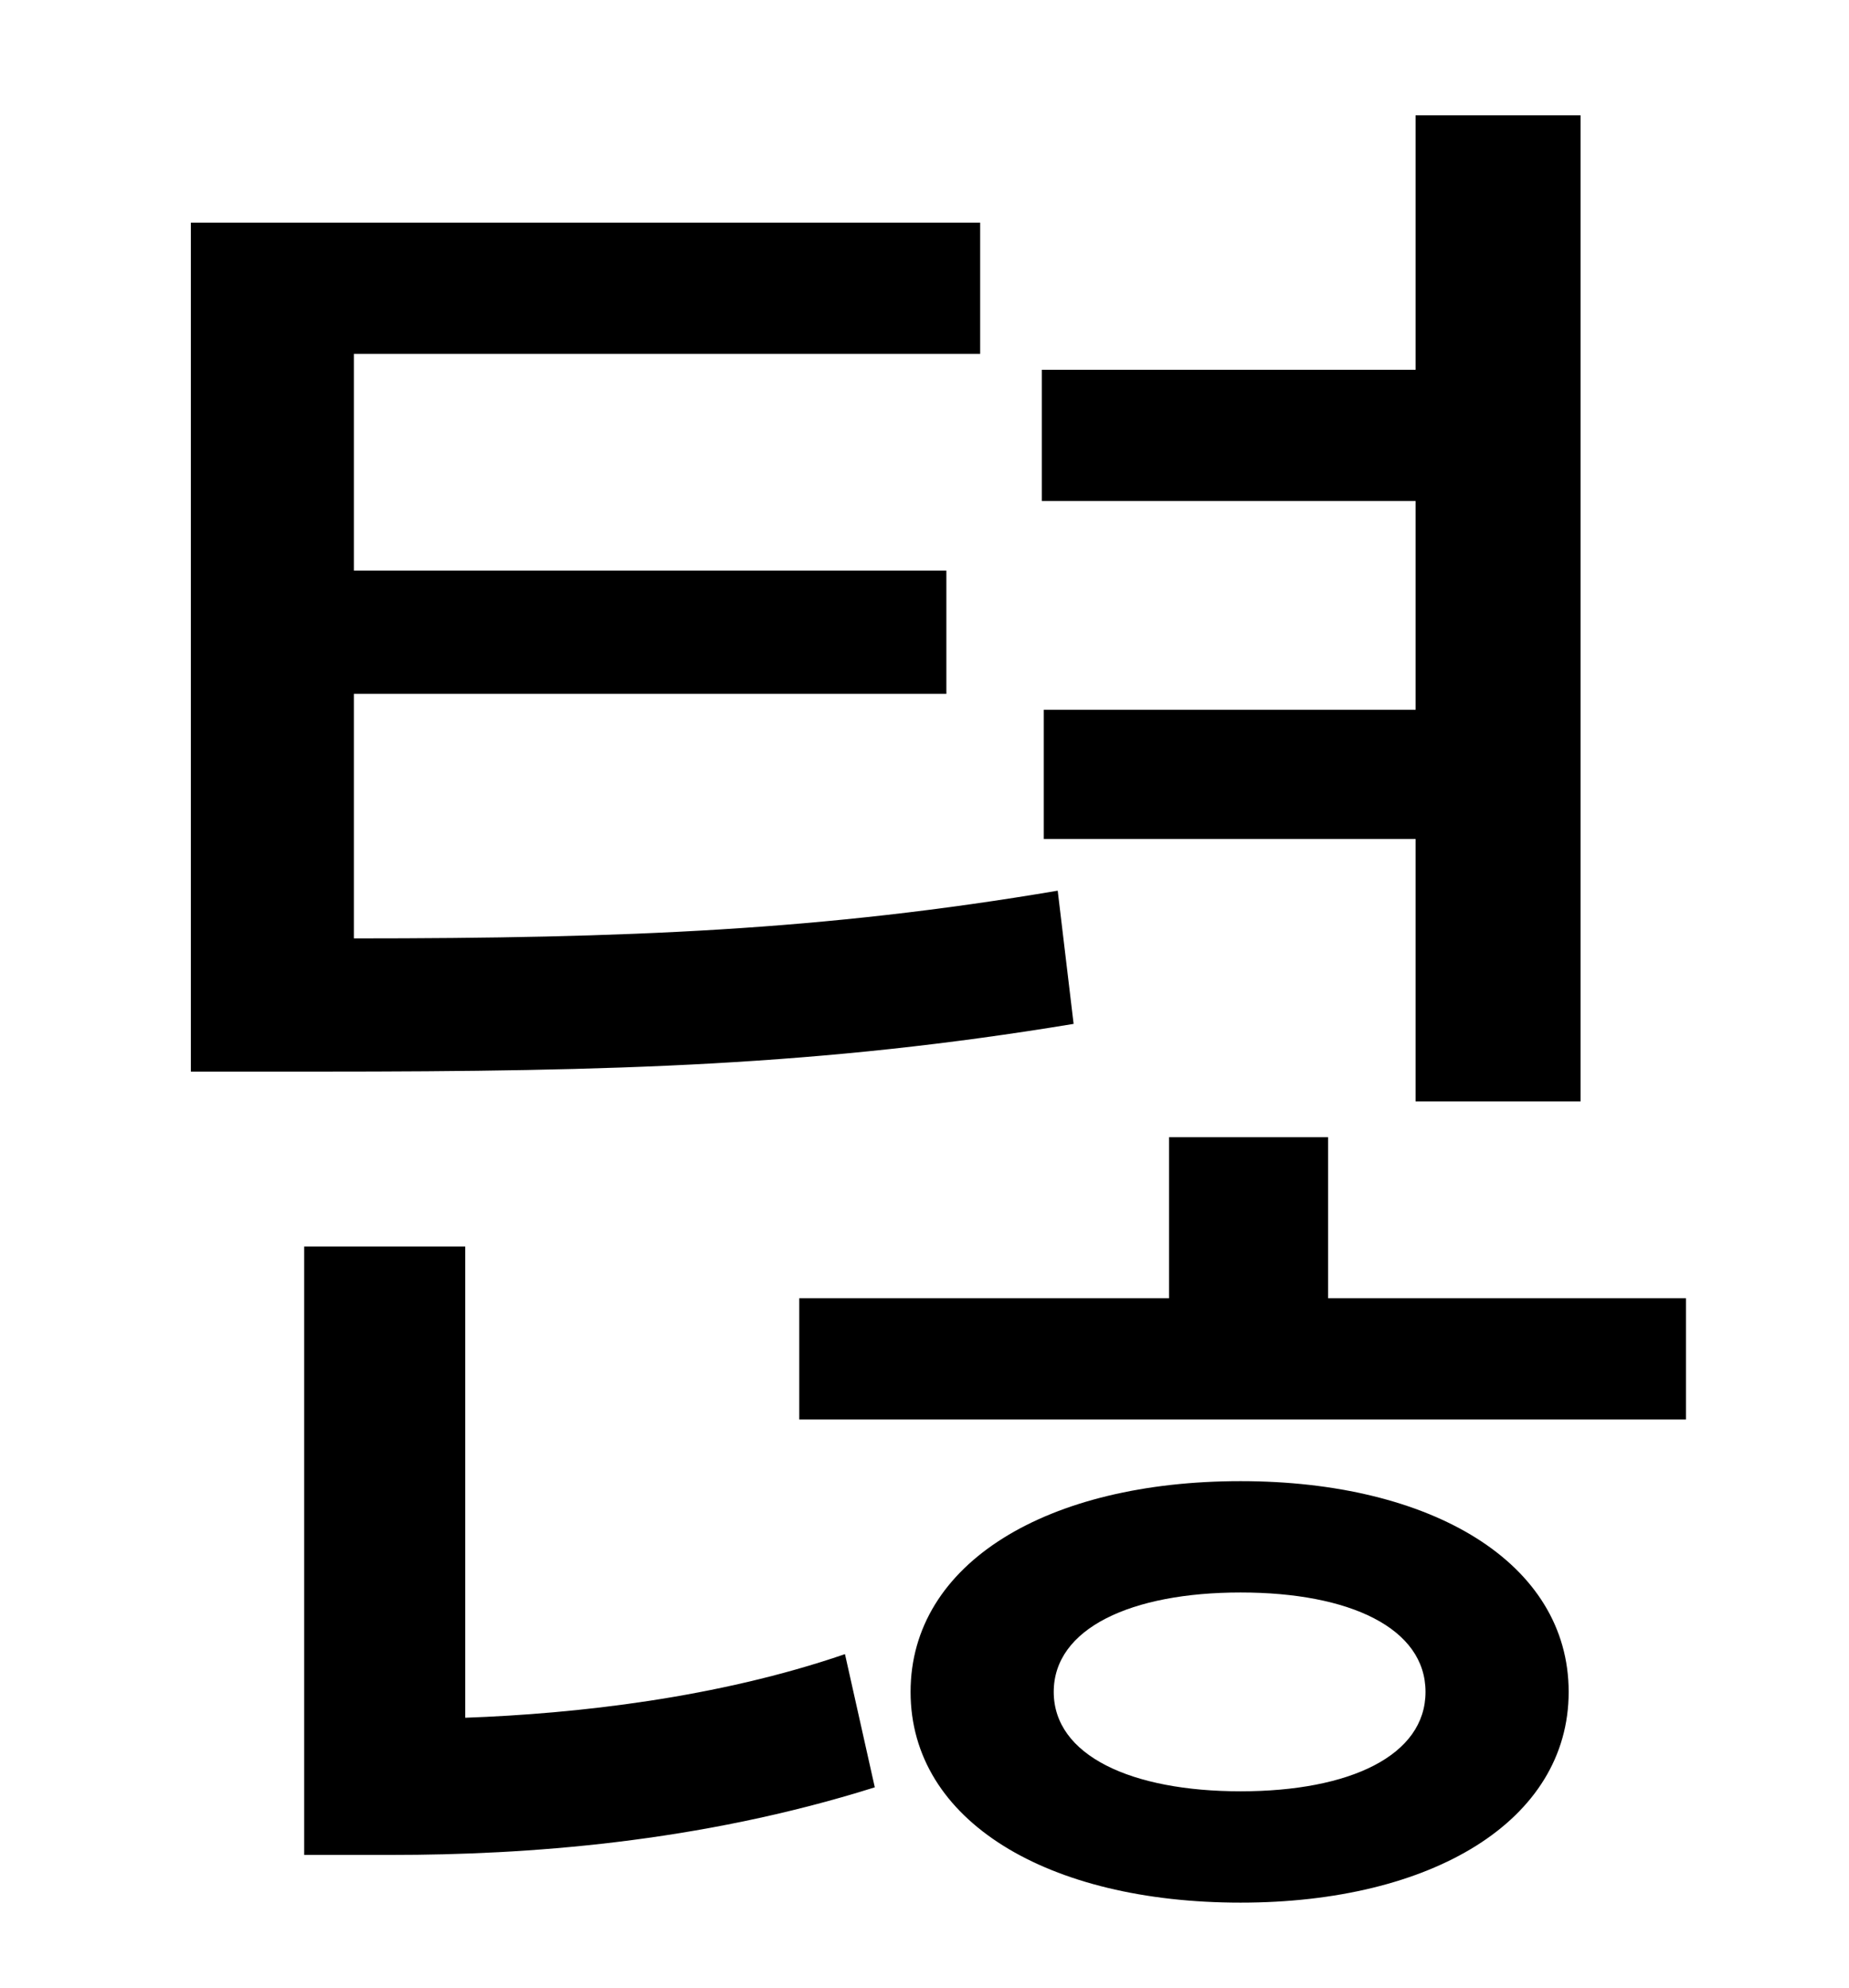 <?xml version="1.0" standalone="no"?>
<!DOCTYPE svg PUBLIC "-//W3C//DTD SVG 1.1//EN" "http://www.w3.org/Graphics/SVG/1.1/DTD/svg11.dtd" >
<svg xmlns="http://www.w3.org/2000/svg" xmlns:xlink="http://www.w3.org/1999/xlink" version="1.1" viewBox="-10 0 930 1000">
   <path fill="currentColor"
d="M702 357v-105h-188v-66h188v-128h83v496h-83v-132h-187v-65h187zM522 448l8 67c-127 21 -231 24 -379 24h-65v-427h397v66h-315v109h298v62h-298v123c137 0 236 -4 354 -24zM224 627v237c56 -2 127 -10 191 -32l15 67c-89 28 -176 34 -243 34h-44v-306h81zM614 901
c55 0 93 -18 93 -50s-38 -50 -93 -50s-94 18 -94 50s39 50 94 50zM614 745c96 0 165 41 165 106s-69 106 -165 106c-97 0 -166 -41 -166 -106s69 -106 166 -106zM658 653h180v61h-446v-61h186v-81h80v81z" />
</svg>
